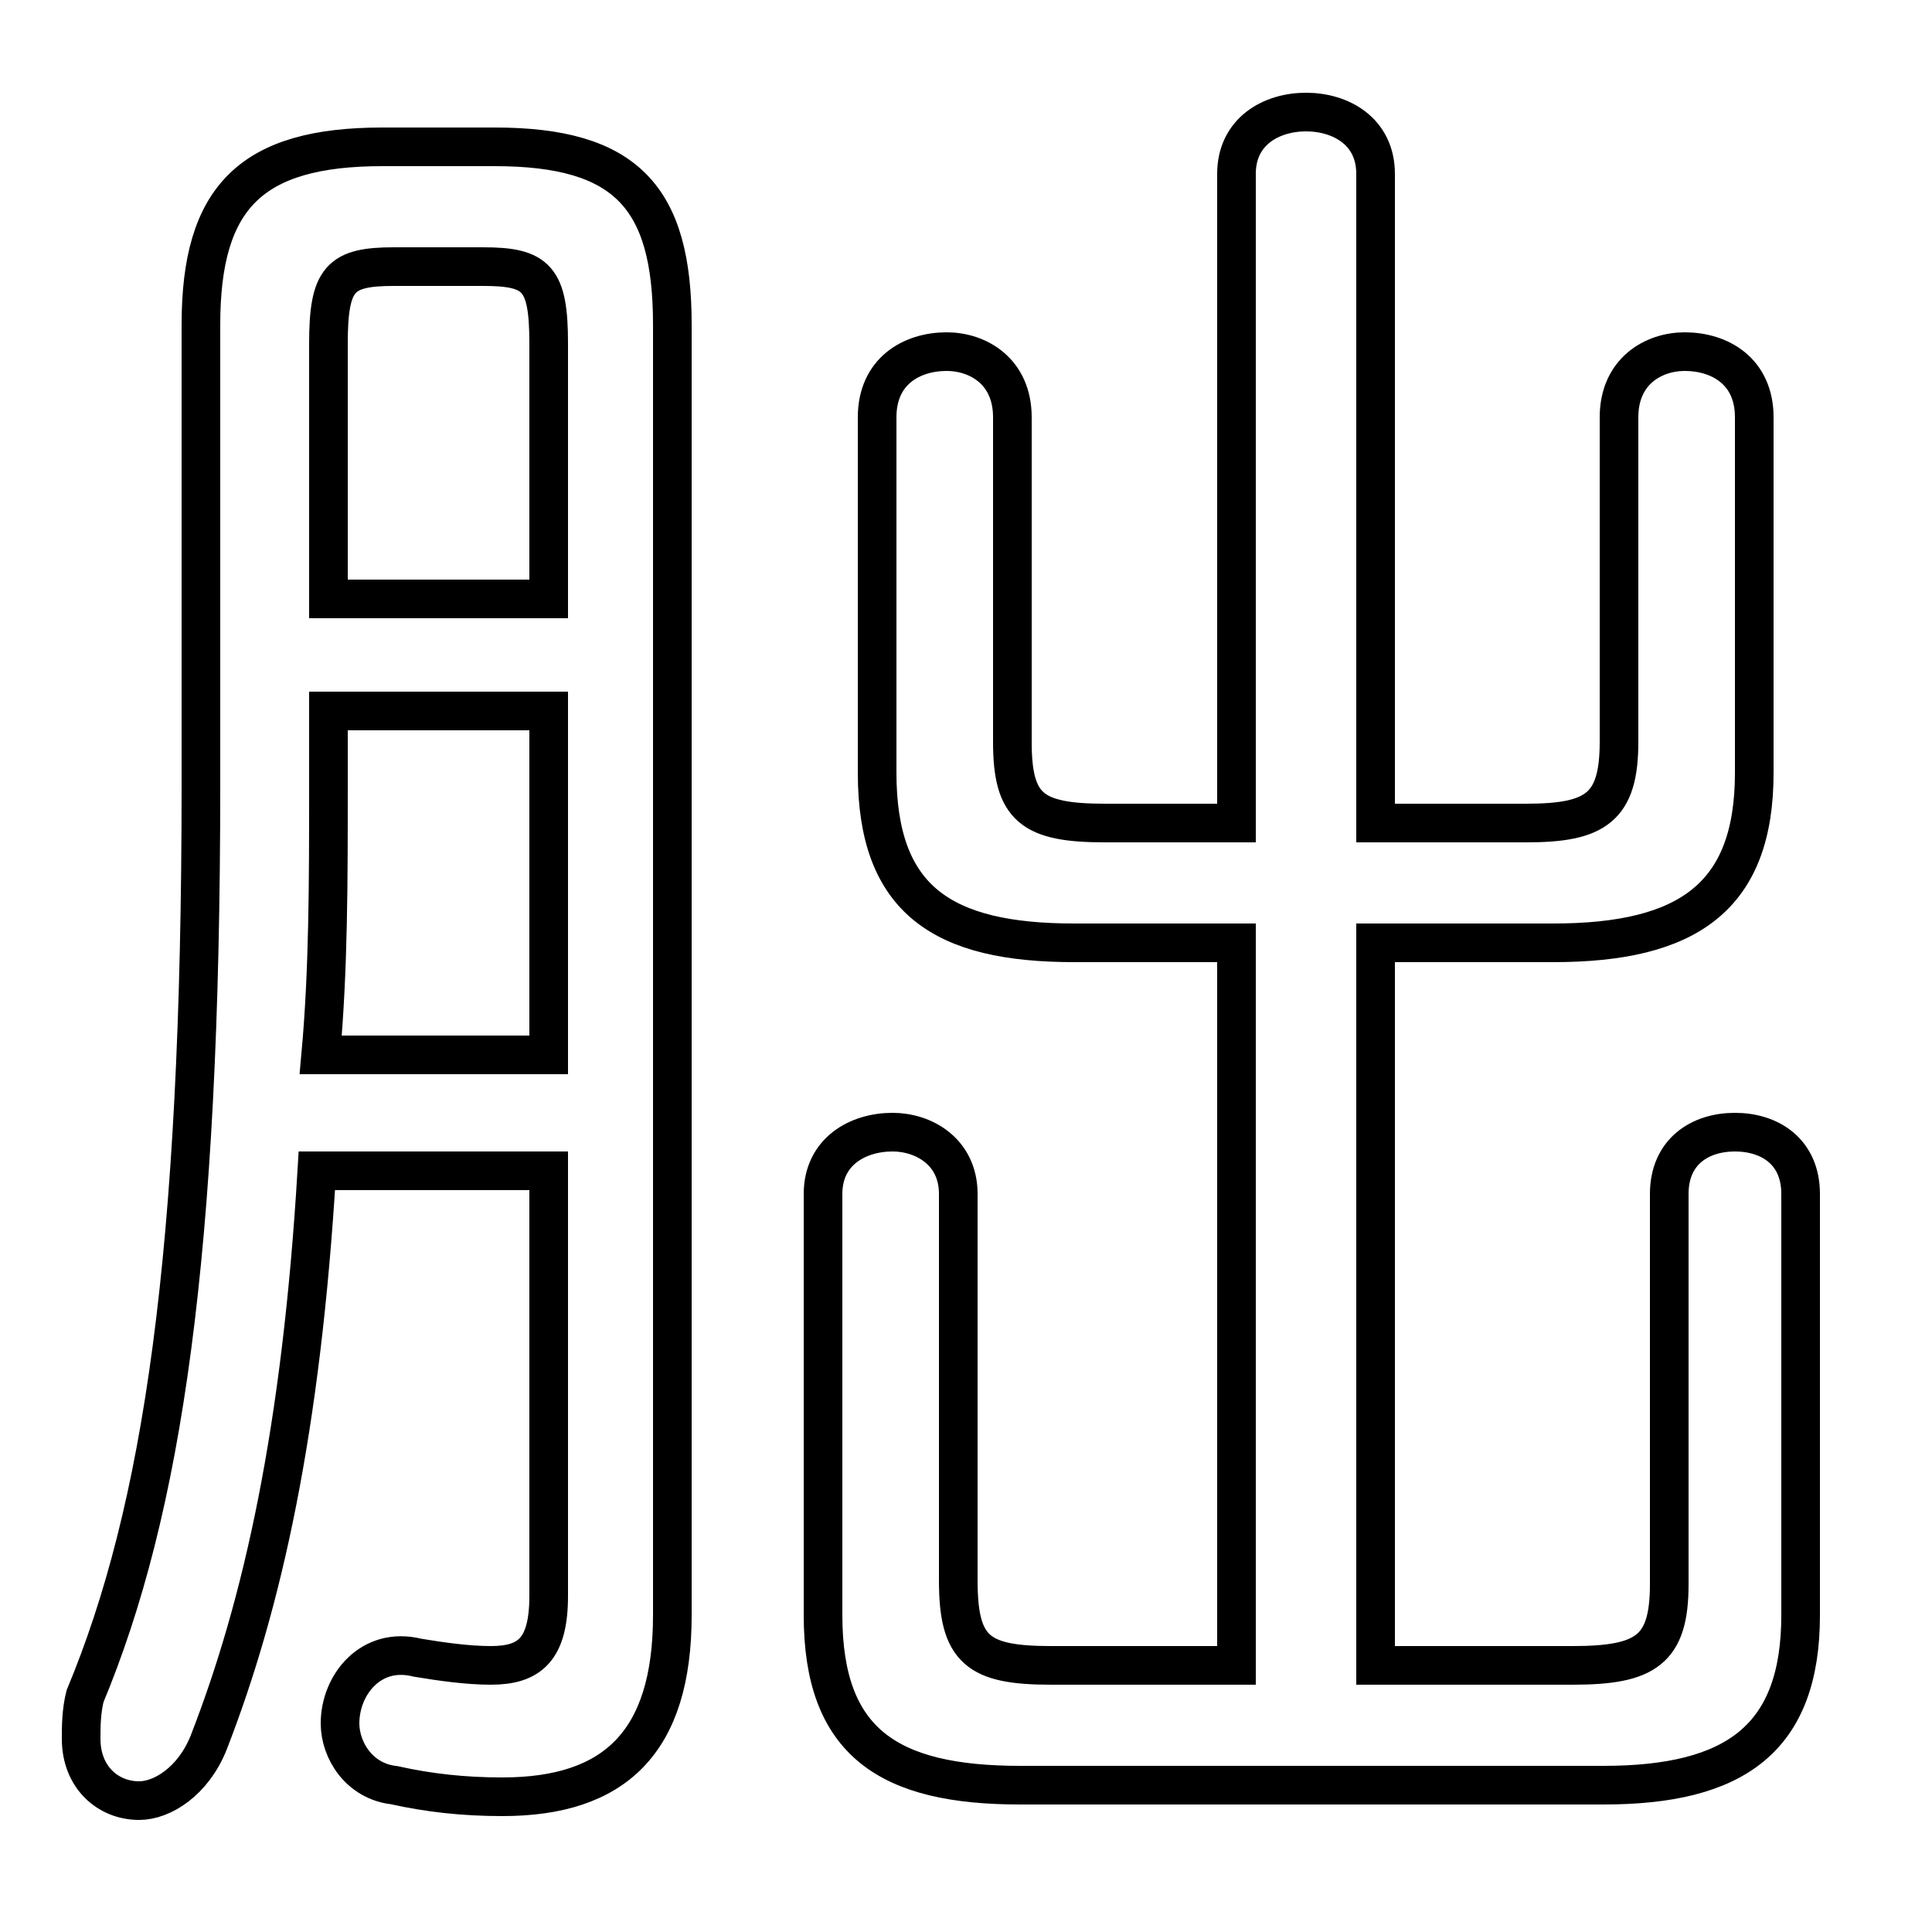 <svg xmlns="http://www.w3.org/2000/svg" viewBox="0 -44.0 50.0 50.0">
    <rect x="0" y="-44.0" width="50.0" height="50.0" fill="#808080" stroke="none"/>
    <g transform="scale(1, -1)">
        <!-- ボディの枠 -->
        <rect x="0" y="-6.0" width="50.0" height="50.0"
            stroke="white" fill="white"/>
        <!-- グリフ座標系の原点 -->
        <circle cx="0" cy="0" r="5" fill="white"/>
        <!-- グリフのアウトライン -->
        <g style="fill:none;stroke:#000000;stroke-width:1;">
<path d="M 14.2 13.7 L 14.2 2.7 C 14.2 1.3 13.7 0.9 12.7 0.9 C 12.1 0.9 11.4 1.0 10.8 1.1 C 9.6 1.4 8.8 0.4 8.8 -0.6 C 8.8 -1.3 9.3 -2.1 10.2 -2.2 C 11.1 -2.4 12.0 -2.5 13.0 -2.5 C 15.9 -2.5 17.4 -1.1 17.4 2.2 L 17.4 35.6 C 17.4 38.9 16.2 40.2 12.8 40.2 L 9.9 40.2 C 6.5 40.2 5.2 38.9 5.2 35.6 L 5.2 23.7 C 5.2 11.5 4.2 4.9 2.2 0.1 C 2.1 -0.3 2.1 -0.7 2.1 -1.0 C 2.1 -2.0 2.8 -2.6 3.6 -2.6 C 4.2 -2.6 5.0 -2.1 5.4 -1.1 C 6.8 2.5 7.8 7.0 8.2 13.7 Z M 14.2 25.6 L 14.2 16.7 L 8.3 16.7 C 8.5 18.9 8.5 21.2 8.5 23.6 L 8.5 25.6 Z M 14.2 28.5 L 8.5 28.5 L 8.5 35.1 C 8.5 36.8 8.8 37.1 10.2 37.1 L 12.5 37.1 C 13.9 37.1 14.2 36.8 14.2 35.1 Z M 35.6 22.7 L 35.6 39.5 C 35.6 40.6 34.7 41.1 33.8 41.1 C 32.9 41.1 32.0 40.6 32.0 39.5 L 32.0 22.7 L 28.6 22.7 C 26.7 22.7 26.2 23.1 26.2 24.8 L 26.2 33.2 C 26.2 34.4 25.3 34.9 24.5 34.9 C 23.6 34.9 22.7 34.4 22.7 33.2 L 22.7 24.0 C 22.7 20.7 24.4 19.6 27.8 19.6 L 32.0 19.6 L 32.0 0.9 L 27.2 0.9 C 25.3 0.9 24.8 1.3 24.8 3.1 L 24.8 13.1 C 24.8 14.2 23.9 14.7 23.1 14.7 C 22.2 14.7 21.3 14.2 21.3 13.1 L 21.3 2.2 C 21.3 -1.1 23.0 -2.2 26.4 -2.2 L 41.5 -2.2 C 44.9 -2.2 46.6 -1.0 46.6 2.2 L 46.6 13.1 C 46.6 14.2 45.8 14.7 44.9 14.7 C 44.0 14.7 43.2 14.2 43.2 13.1 L 43.2 3.0 C 43.2 1.3 42.6 0.9 40.7 0.9 L 35.6 0.9 L 35.6 19.6 L 40.2 19.6 C 43.7 19.6 45.4 20.8 45.4 24.0 L 45.4 33.2 C 45.4 34.4 44.5 34.9 43.6 34.9 C 42.8 34.9 41.9 34.4 41.9 33.2 L 41.9 24.8 C 41.9 23.1 41.3 22.7 39.5 22.7 Z"/>
</g>
</g>
</svg>